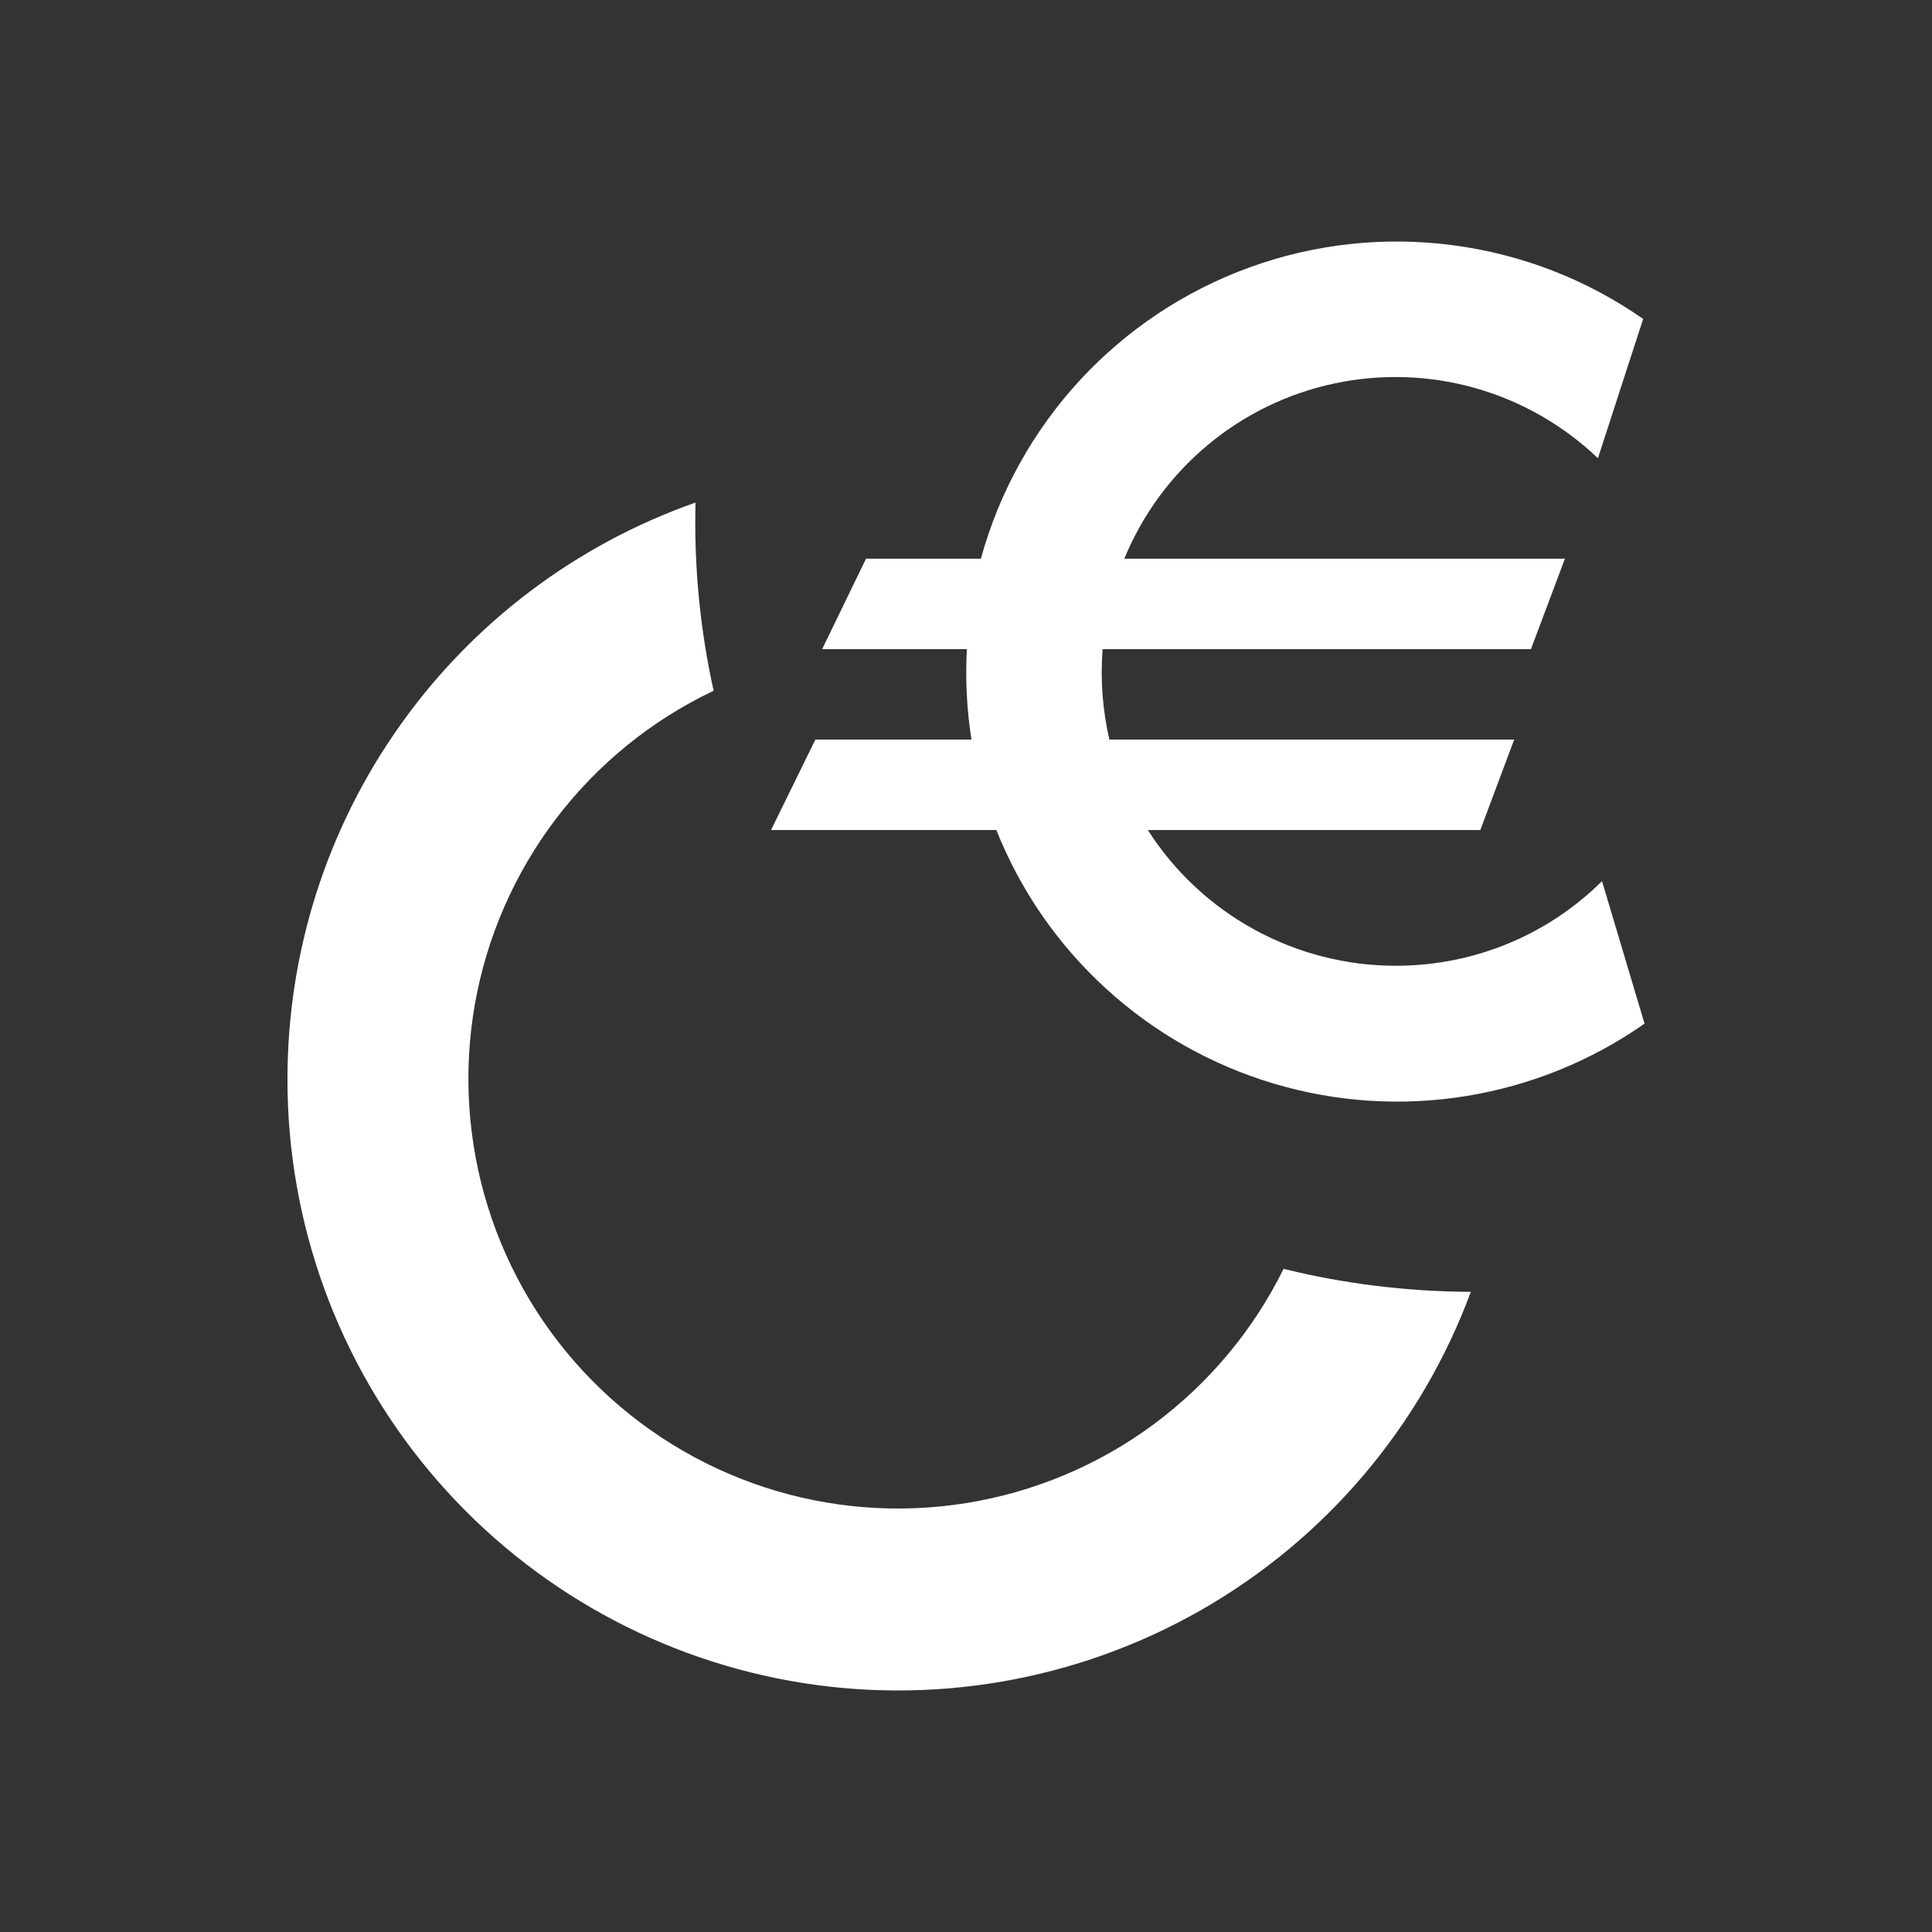 <svg width="24" height="24" viewBox="0 0 24 24" fill="none" xmlns="http://www.w3.org/2000/svg">
<rect x="0" y="0" width="24" height="24" fill="#333333" stroke="none"/>
<path d="M17.338 11.997C18.338 11.997 19.243 11.598 19.901 10.946L20.429 12.716C19.767 13.18 19.008 13.487 18.21 13.616C17.412 13.745 16.596 13.692 15.821 13.46C15.047 13.229 14.335 12.826 13.738 12.28C13.142 11.735 12.676 11.062 12.377 10.311H9.578L10.129 9.187H12.068C12.009 8.816 11.991 8.439 12.011 8.064H10.213L10.758 6.94H12.185C12.412 6.113 12.834 5.353 13.415 4.723C13.997 4.093 14.721 3.612 15.527 3.32C16.333 3.028 17.198 2.934 18.048 3.046C18.898 3.157 19.709 3.471 20.412 3.962L19.85 5.692C19.421 5.283 18.9 4.984 18.33 4.822C17.76 4.66 17.159 4.64 16.579 4.763C15.999 4.886 15.458 5.148 15.003 5.528C14.548 5.907 14.192 6.392 13.967 6.94H19.44L19.018 8.064H13.697C13.668 8.44 13.696 8.819 13.781 9.187H18.81L18.389 10.311H14.259C14.589 10.828 15.045 11.254 15.583 11.548C16.121 11.843 16.725 11.997 17.338 11.997ZM3.571 13.402C3.571 11.83 4.058 10.298 4.966 9.016C5.874 7.733 7.158 6.764 8.64 6.243C8.62 7.028 8.695 7.813 8.865 8.581C8.095 8.946 7.425 9.491 6.909 10.168C6.393 10.846 6.047 11.637 5.899 12.476C5.752 13.314 5.807 14.176 6.06 14.989C6.313 15.802 6.757 16.543 7.355 17.149C7.953 17.756 8.687 18.21 9.497 18.475C10.306 18.74 11.167 18.807 12.008 18.671C12.849 18.535 13.645 18.201 14.329 17.695C15.014 17.188 15.568 16.526 15.945 15.762C16.692 15.947 17.467 16.043 18.271 16.048C17.653 17.718 16.466 19.118 14.92 20.001C13.373 20.884 11.566 21.195 9.813 20.88C8.06 20.564 6.474 19.642 5.333 18.275C4.192 16.908 3.568 15.183 3.571 13.402Z" fill="white"/>
</svg>
